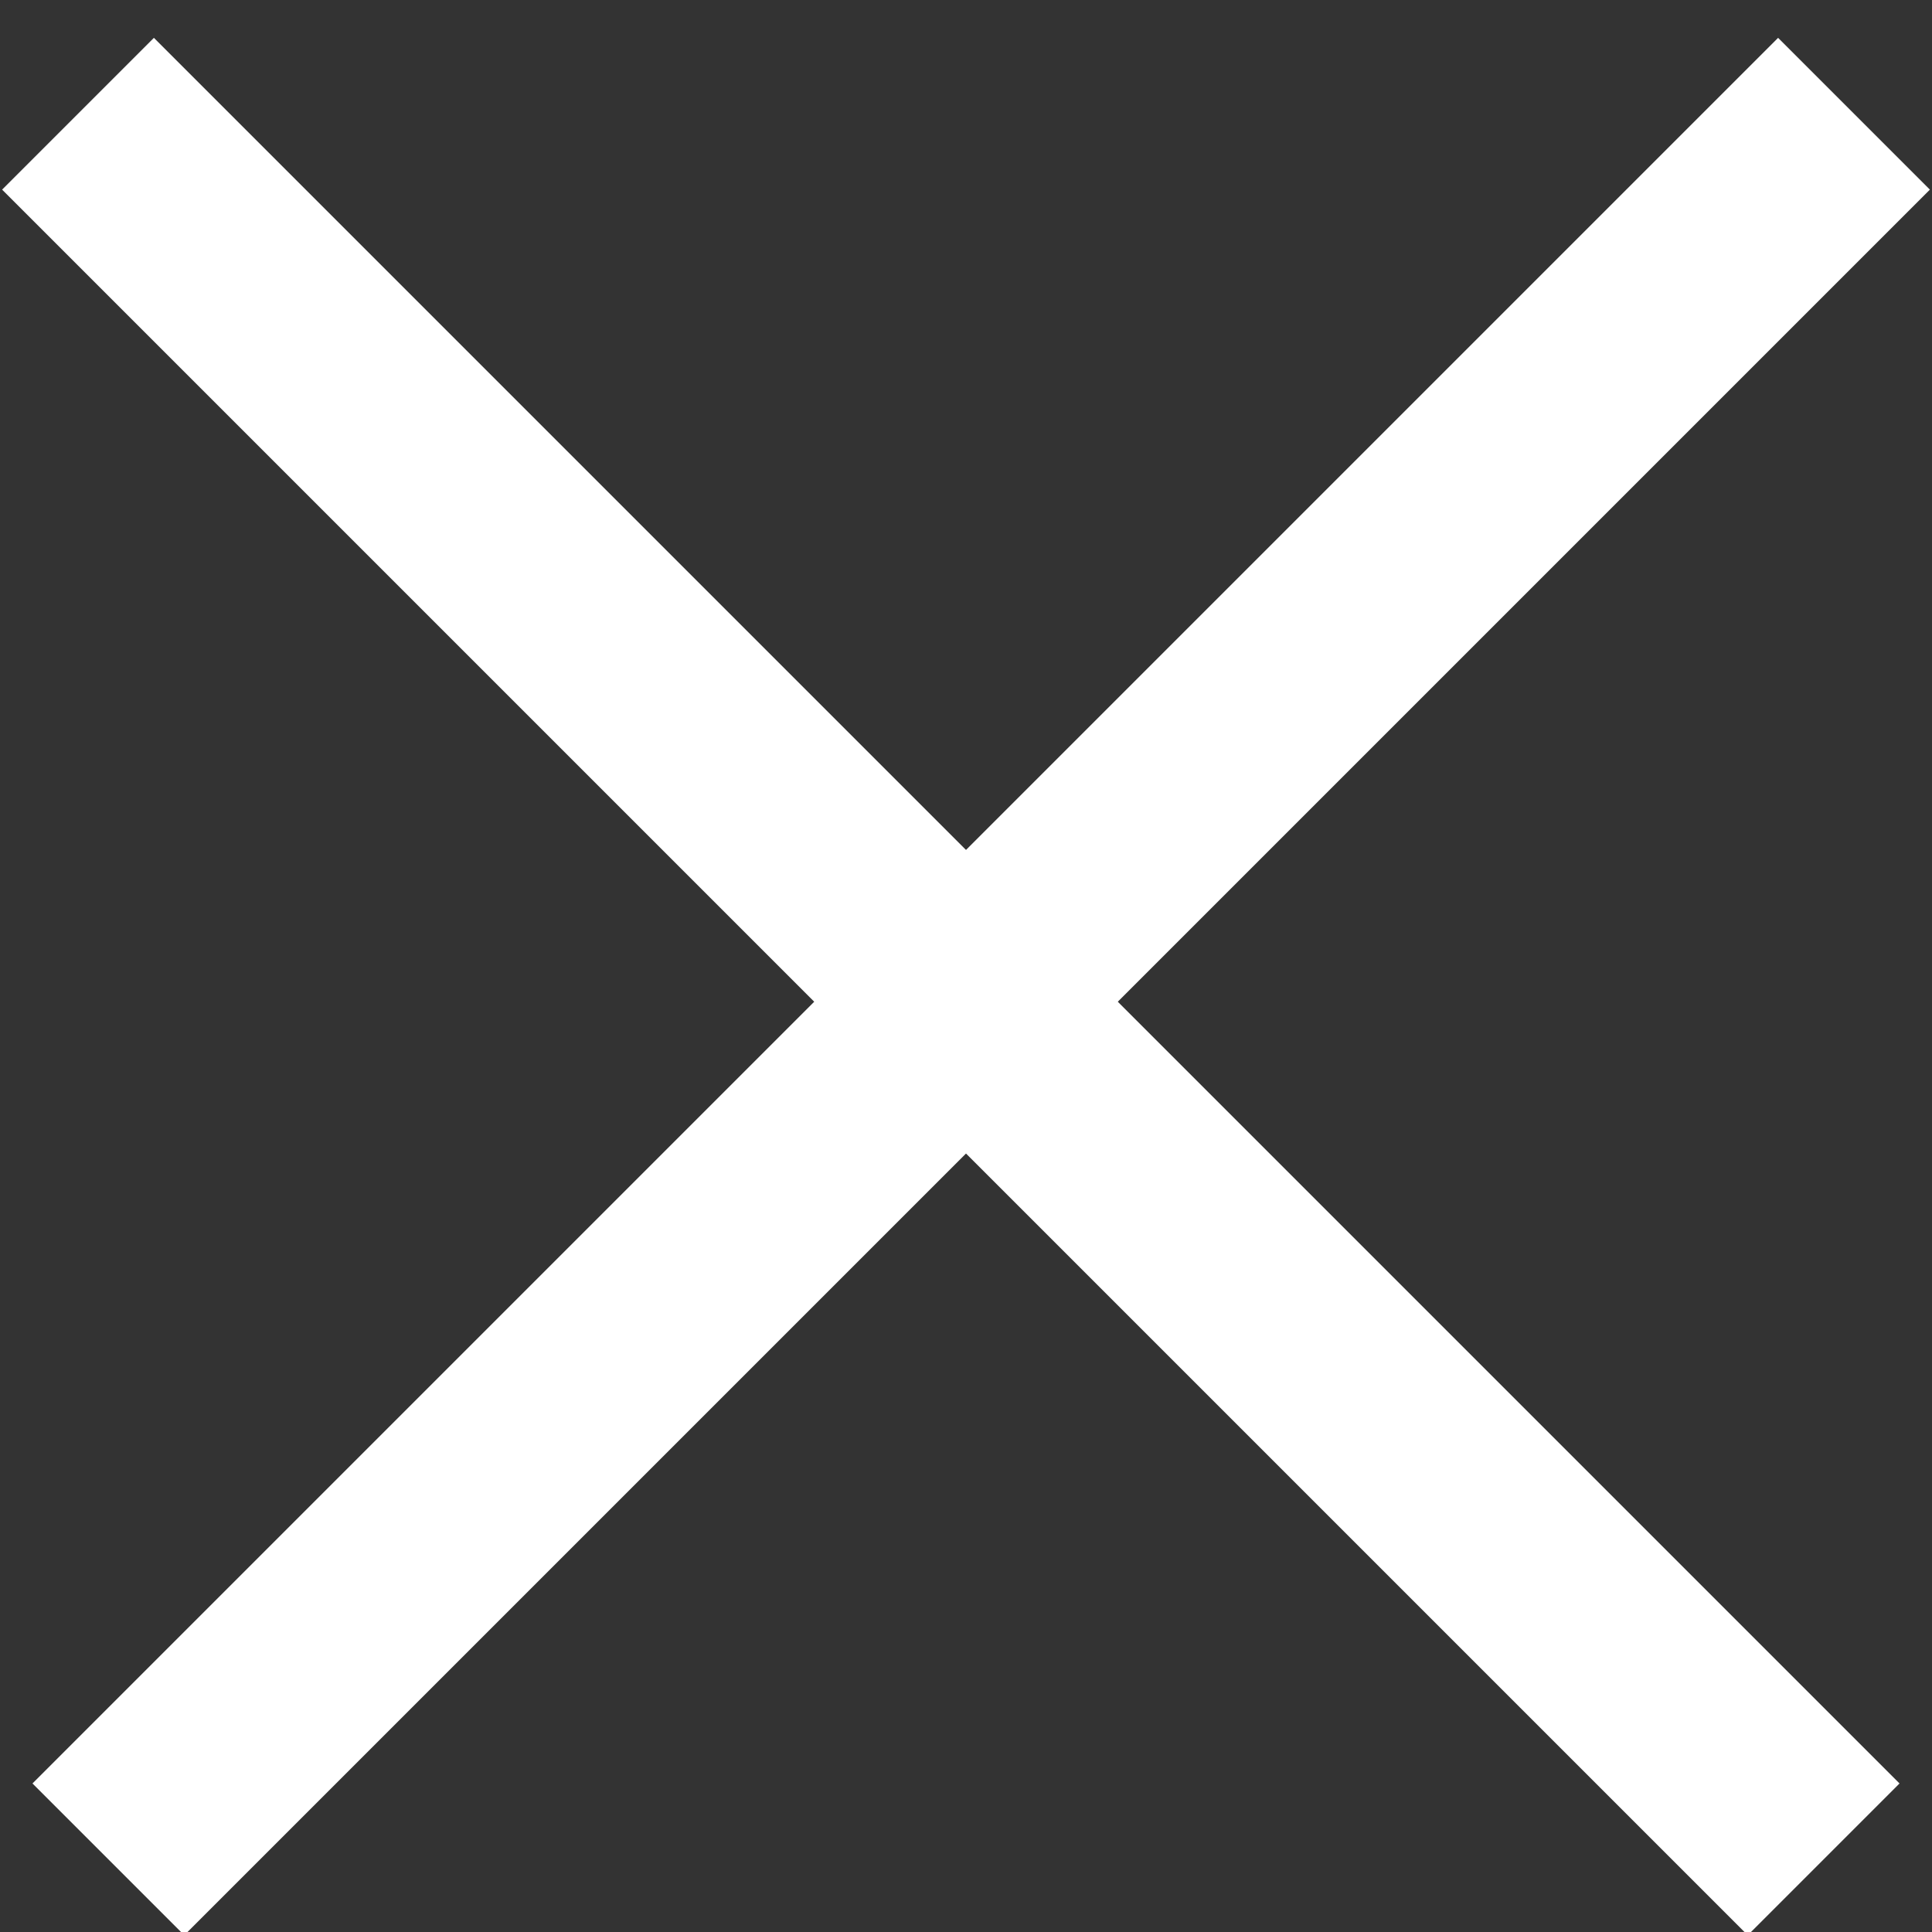 <?xml version="1.0" encoding="UTF-8"?>
<svg width="18px" height="18px" viewBox="0 0 18 18" version="1.1" xmlns="http://www.w3.org/2000/svg" xmlns:xlink="http://www.w3.org/1999/xlink">
    <rect x="0" y="0" width="18" height="18" fill="#333333" stroke="none"/>
    <!-- Generator: Sketch 52.2 (67145) - http://www.bohemiancoding.com/sketch -->
    <title>Header Menu</title>
    <desc>Created with Sketch.</desc>
    <g id="Symbols" stroke="none" stroke-width="1" fill="none" fill-rule="evenodd" stroke-linecap="square">
        <g id="Mobile/Header/Close" transform="translate(-331, -16)" stroke="#FFFFFF">
            <g id="Header-Menu" transform="translate(332, 17)">
                <g id="Mobile/Icon/Close">
                    <g id="Menu-Bar-Close">
                        <path d="M18.5,8.25 L-2.5,8.25" id="Line-2" stroke-width="2" transform="translate(8, 8.05) rotate(-45) translate(-8, -8.05) "></path>
                        <path d="M18.5,8.25 L-2.5,8.25" id="Line-1" stroke-width="2" transform="translate(8, 8.05) rotate(45) translate(-8, -8.05) "></path>
                    </g>
                </g>
            </g>
        </g>
    </g>
</svg>